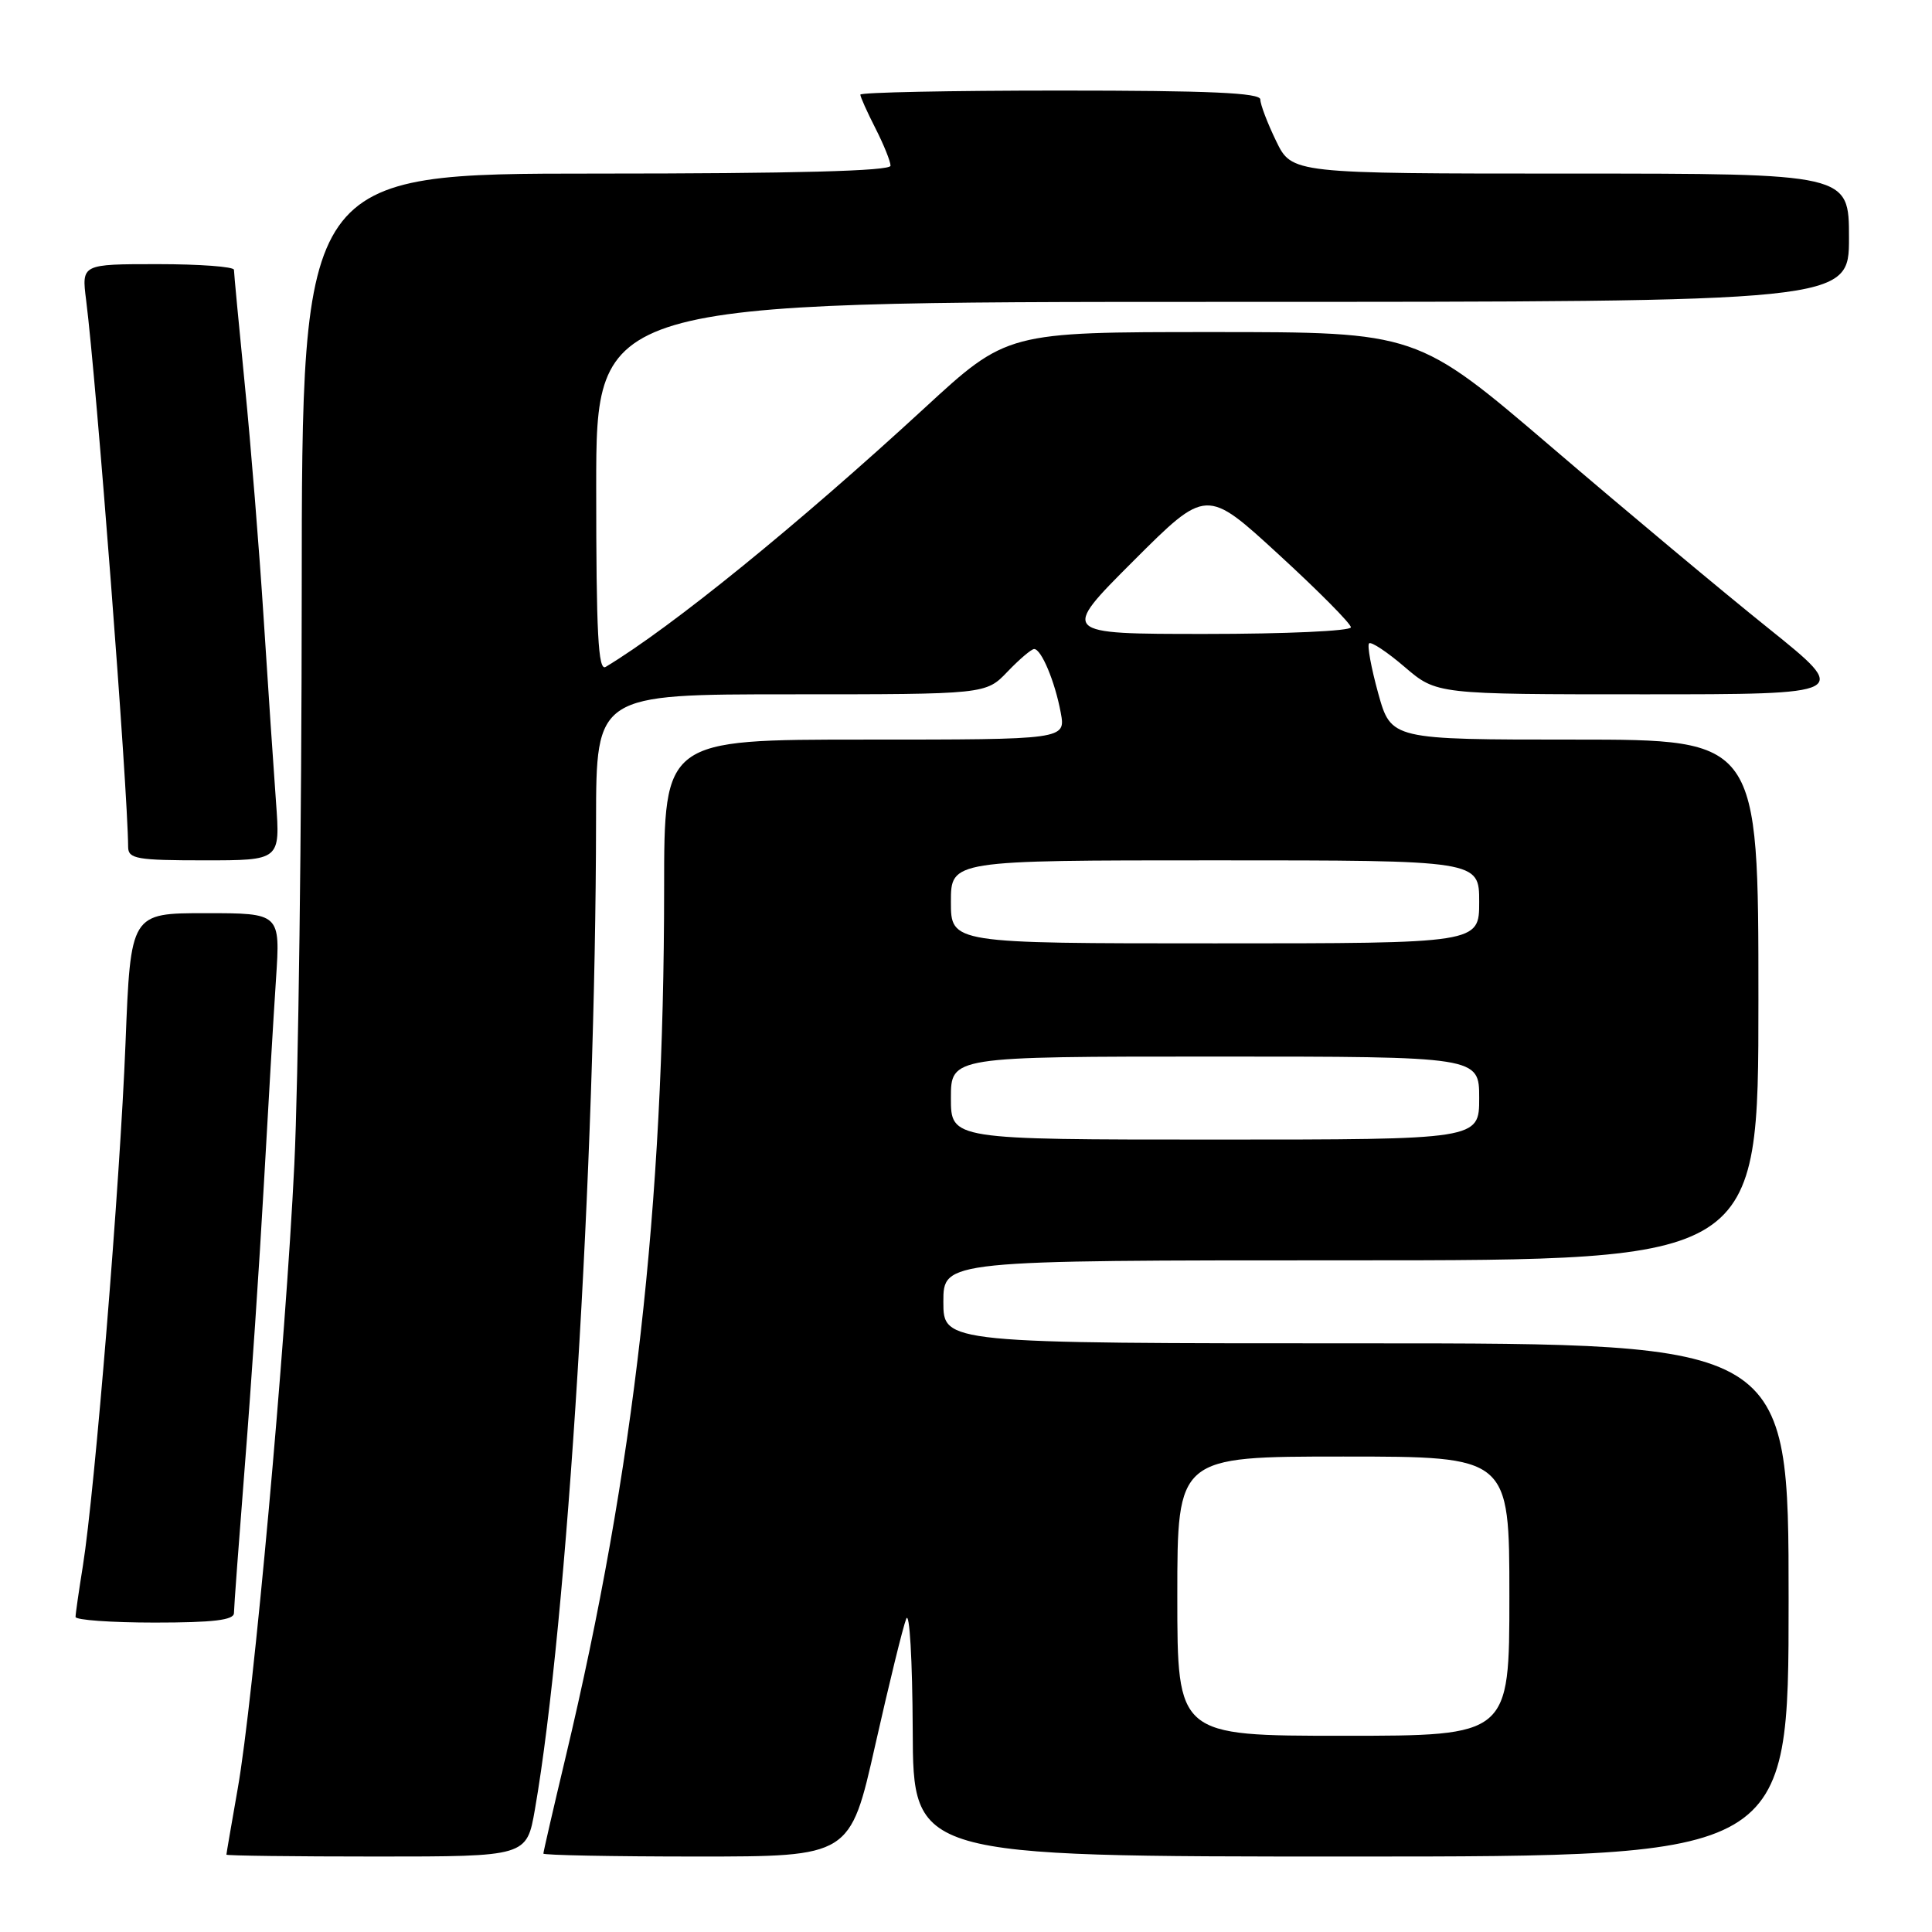 <?xml version="1.0" encoding="UTF-8" standalone="no"?>
<!DOCTYPE svg PUBLIC "-//W3C//DTD SVG 1.1//EN" "http://www.w3.org/Graphics/SVG/1.1/DTD/svg11.dtd" >
<svg xmlns="http://www.w3.org/2000/svg" xmlns:xlink="http://www.w3.org/1999/xlink" version="1.1" viewBox="0 0 256 256">
 <g >
 <path fill="currentColor"
d=" M 70.88 239.75 C 75.17 215.09 78.93 154.28 78.98 108.75 C 79.00 92.00 79.00 92.00 104.81 92.00 C 130.63 92.00 130.63 92.00 133.50 89.00 C 135.08 87.35 136.67 86.00 137.03 86.00 C 137.98 86.00 139.78 90.28 140.55 94.41 C 141.22 98.00 141.22 98.00 114.61 98.00 C 88.00 98.00 88.00 98.00 88.00 117.75 C 87.99 159.84 84.04 194.67 74.94 232.86 C 73.32 239.65 72.00 245.39 72.00 245.61 C 72.00 245.82 81.15 246.00 92.33 246.00 C 112.65 246.00 112.65 246.00 115.97 231.25 C 117.80 223.14 119.64 215.60 120.08 214.50 C 120.52 213.39 120.90 219.92 120.94 229.25 C 121.00 246.00 121.00 246.00 179.00 246.00 C 237.00 246.00 237.00 246.00 237.00 212.00 C 237.00 178.00 237.00 178.00 181.00 178.00 C 125.00 178.00 125.00 178.00 125.00 172.50 C 125.00 167.00 125.00 167.00 179.00 167.00 C 233.00 167.00 233.00 167.00 233.00 132.50 C 233.00 98.00 233.00 98.00 208.66 98.00 C 184.33 98.00 184.33 98.00 182.62 91.87 C 181.69 88.50 181.14 85.52 181.41 85.25 C 181.68 84.98 183.81 86.39 186.13 88.38 C 190.36 92.00 190.36 92.00 217.79 92.00 C 245.21 92.00 245.21 92.00 234.36 83.28 C 228.38 78.49 215.46 67.69 205.63 59.28 C 187.76 44.00 187.76 44.00 160.60 44.00 C 133.43 44.00 133.43 44.00 122.47 54.10 C 105.64 69.59 88.99 83.11 80.25 88.37 C 79.26 88.96 79.00 83.94 79.00 64.56 C 79.00 40.00 79.00 40.00 162.00 40.00 C 245.00 40.00 245.00 40.00 245.00 31.50 C 245.00 23.00 245.00 23.00 208.09 23.00 C 171.18 23.00 171.18 23.00 169.09 18.68 C 167.94 16.31 167.00 13.84 167.00 13.18 C 167.00 12.30 160.25 12.00 140.50 12.00 C 125.92 12.00 114.00 12.24 114.00 12.54 C 114.00 12.84 114.90 14.84 116.00 17.00 C 117.10 19.16 118.00 21.39 118.00 21.96 C 118.00 22.66 105.33 23.00 79.00 23.00 C 40.00 23.00 40.00 23.00 39.98 78.75 C 39.97 109.41 39.53 143.41 39.00 154.31 C 37.84 178.23 33.58 225.26 31.50 237.00 C 30.68 241.68 30.00 245.61 30.00 245.75 C 30.00 245.89 38.95 246.00 49.90 246.00 C 69.79 246.00 69.79 246.00 70.88 239.75 Z  M 31.00 213.74 C 31.00 213.05 31.66 204.16 32.46 193.99 C 33.27 183.82 34.39 167.18 34.96 157.00 C 35.53 146.82 36.25 134.56 36.57 129.75 C 37.15 121.00 37.15 121.00 27.23 121.00 C 17.31 121.00 17.31 121.00 16.63 138.25 C 15.91 156.66 12.57 197.56 10.98 207.50 C 10.45 210.80 10.01 213.84 10.01 214.25 C 10.00 214.66 14.72 215.00 20.50 215.00 C 28.28 215.00 31.00 214.67 31.00 213.74 Z  M 36.57 106.25 C 36.26 101.99 35.52 91.08 34.94 82.00 C 34.36 72.92 33.24 58.98 32.44 51.00 C 31.65 43.02 31.00 36.16 31.00 35.75 C 31.00 35.34 26.46 35.00 20.91 35.00 C 10.81 35.00 10.81 35.00 11.41 39.75 C 12.78 50.52 16.92 104.36 16.98 112.25 C 17.00 113.80 18.15 114.00 27.07 114.00 C 37.14 114.00 37.14 114.00 36.57 106.25 Z  M 156.00 211.50 C 156.00 193.00 156.00 193.00 178.00 193.00 C 200.00 193.00 200.00 193.00 200.00 211.50 C 200.00 230.00 200.00 230.00 178.00 230.00 C 156.00 230.00 156.00 230.00 156.00 211.50 Z  M 126.00 145.50 C 126.00 140.00 126.00 140.00 161.00 140.00 C 196.00 140.00 196.00 140.00 196.00 145.50 C 196.00 151.00 196.00 151.00 161.00 151.00 C 126.00 151.00 126.00 151.00 126.00 145.50 Z  M 126.00 119.50 C 126.00 114.00 126.00 114.00 161.00 114.00 C 196.00 114.00 196.00 114.00 196.00 119.50 C 196.00 125.00 196.00 125.00 161.00 125.00 C 126.00 125.00 126.00 125.00 126.00 119.50 Z  M 150.18 74.33 C 159.85 64.67 159.85 64.67 169.42 73.46 C 174.69 78.29 179.00 82.64 179.00 83.12 C 179.00 83.61 170.34 84.00 159.76 84.00 C 140.51 84.00 140.51 84.00 150.18 74.33 Z "/>
</g>
</svg>